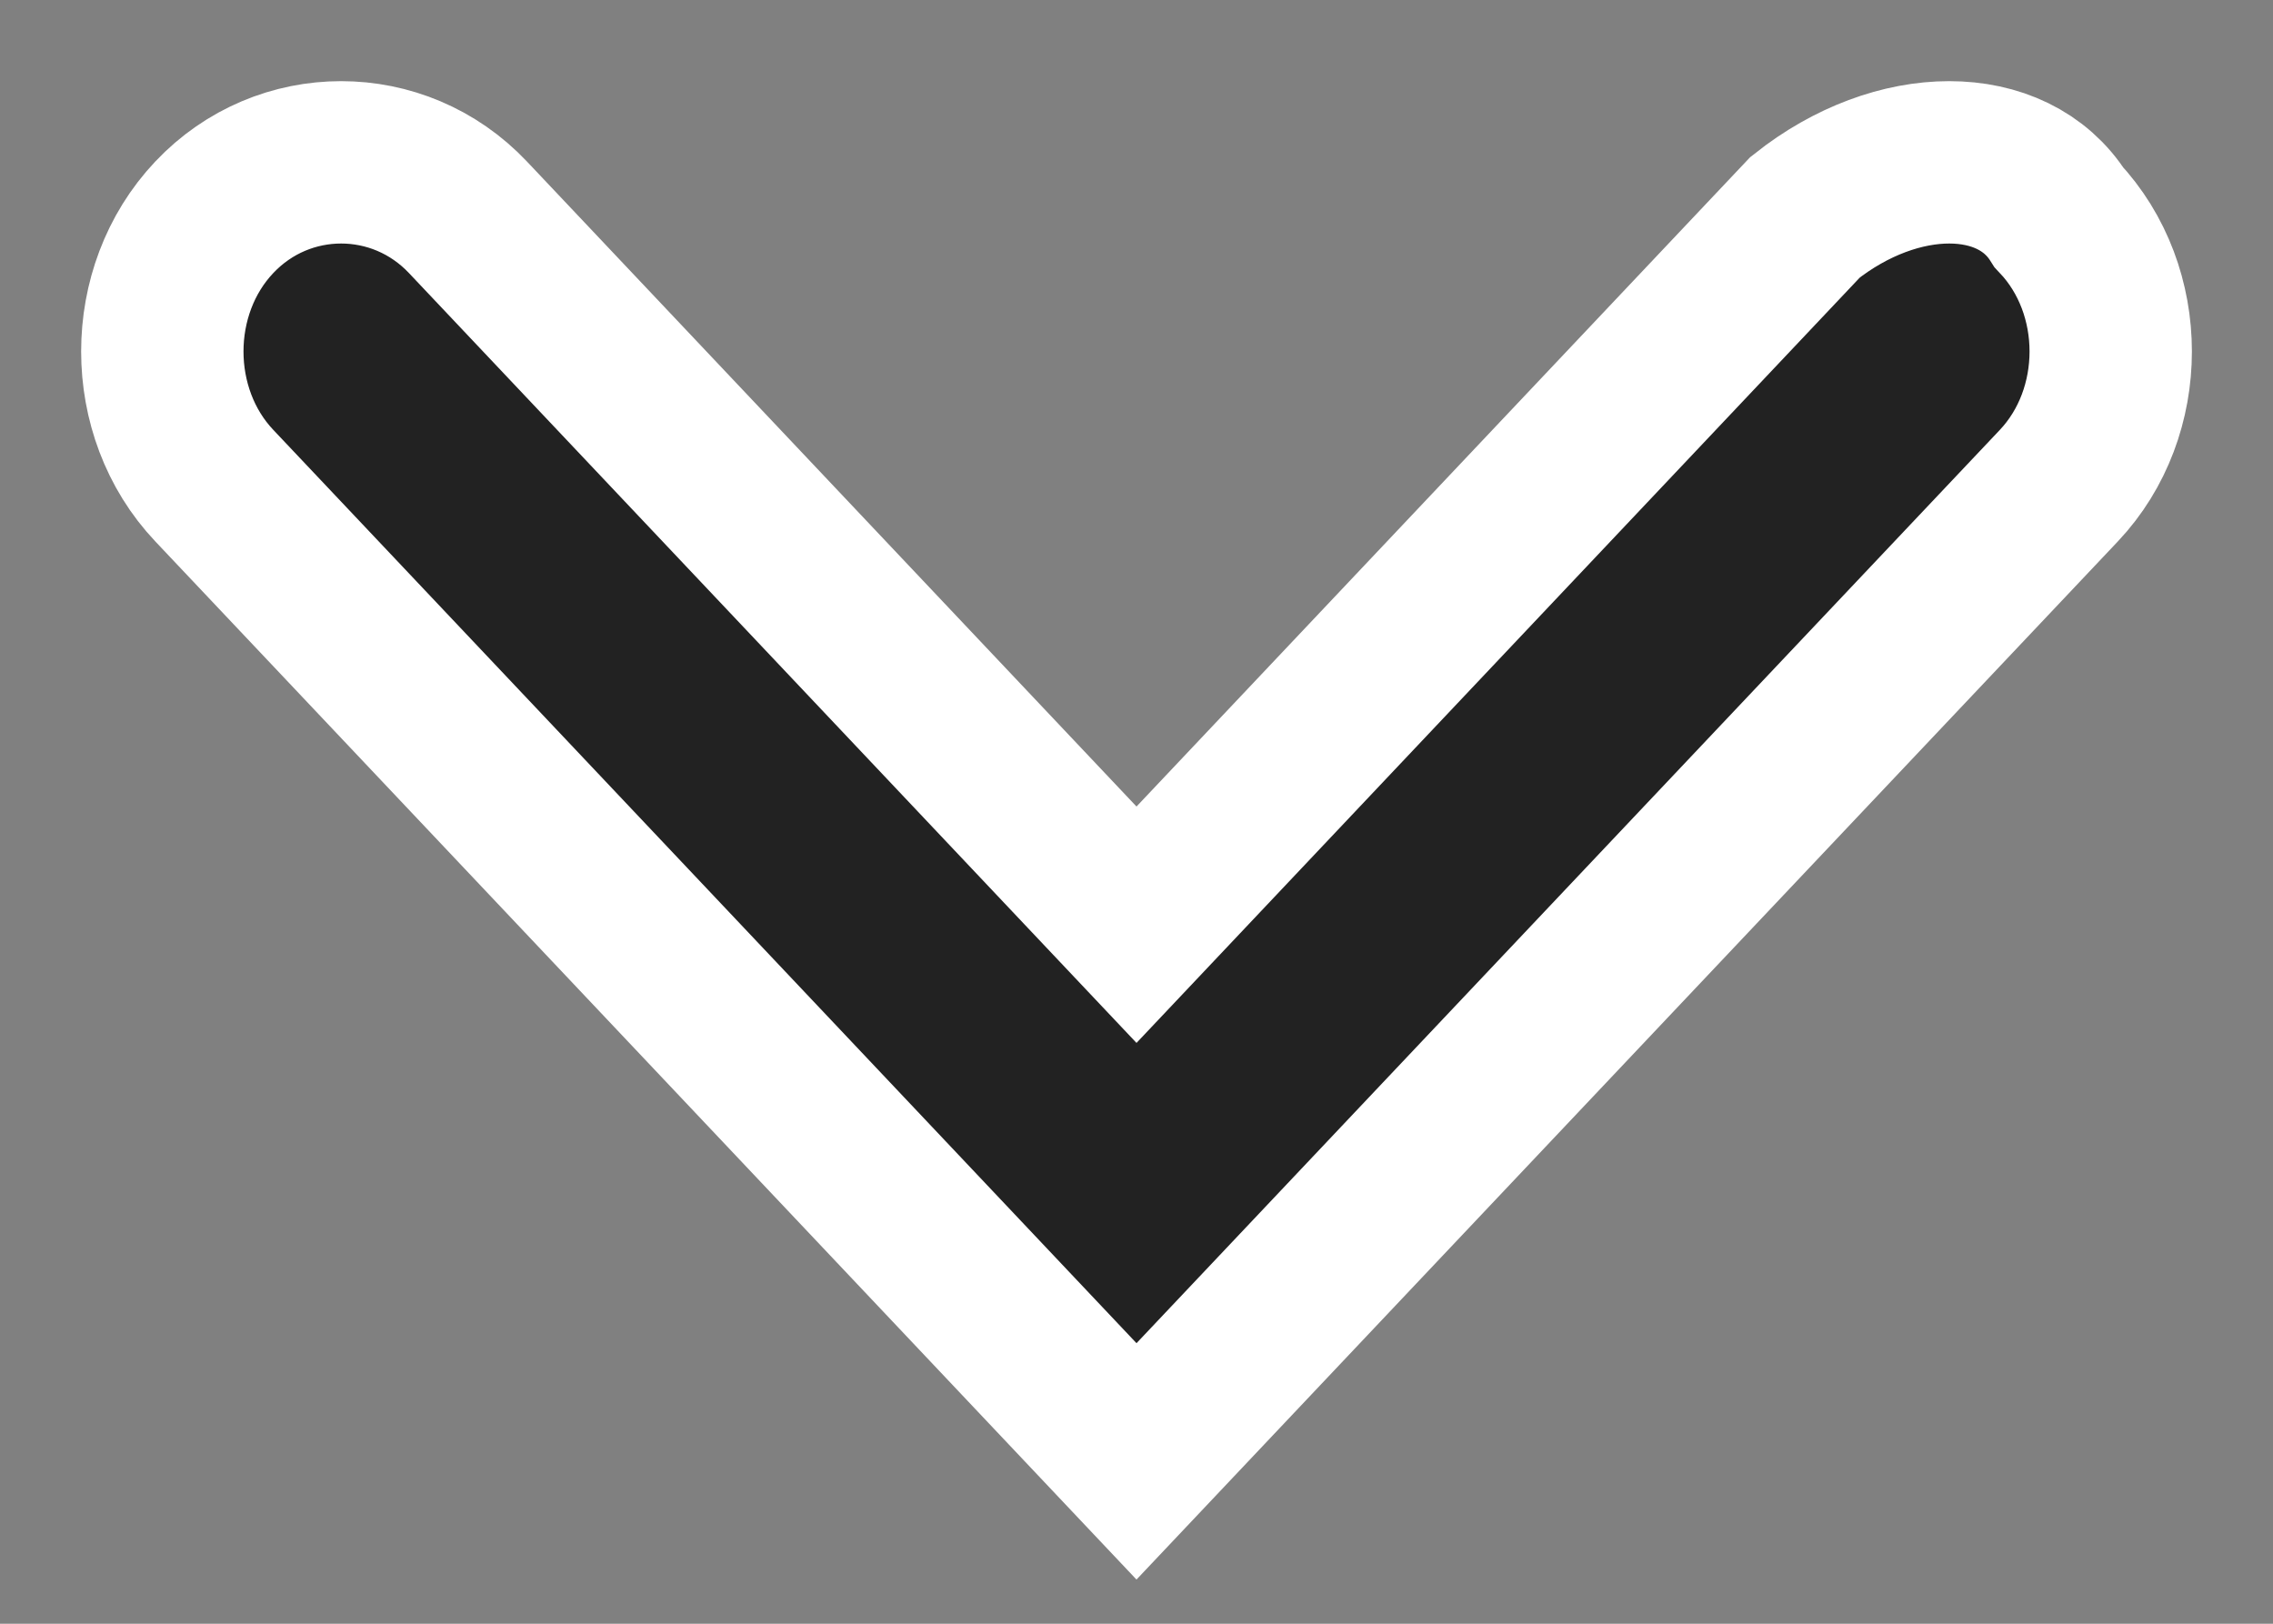 <svg width="14" height="10" viewBox="0 0 14 10" fill="none" xmlns="http://www.w3.org/2000/svg">
<rect x="0" y="0" width="14" height="10" fill="#808080" stroke="none"/>
<path d="M11.118 1.338L7 5.695L2.882 1.338C2.456 0.887 1.746 0.887 1.32 1.338C0.893 1.789 0.893 2.54 1.32 2.991L7 9L12.681 2.991C13.107 2.54 13.107 1.789 12.681 1.338C12.396 0.887 11.686 0.887 11.118 1.338Z" fill="#222222" stroke="white"/>
</svg>

